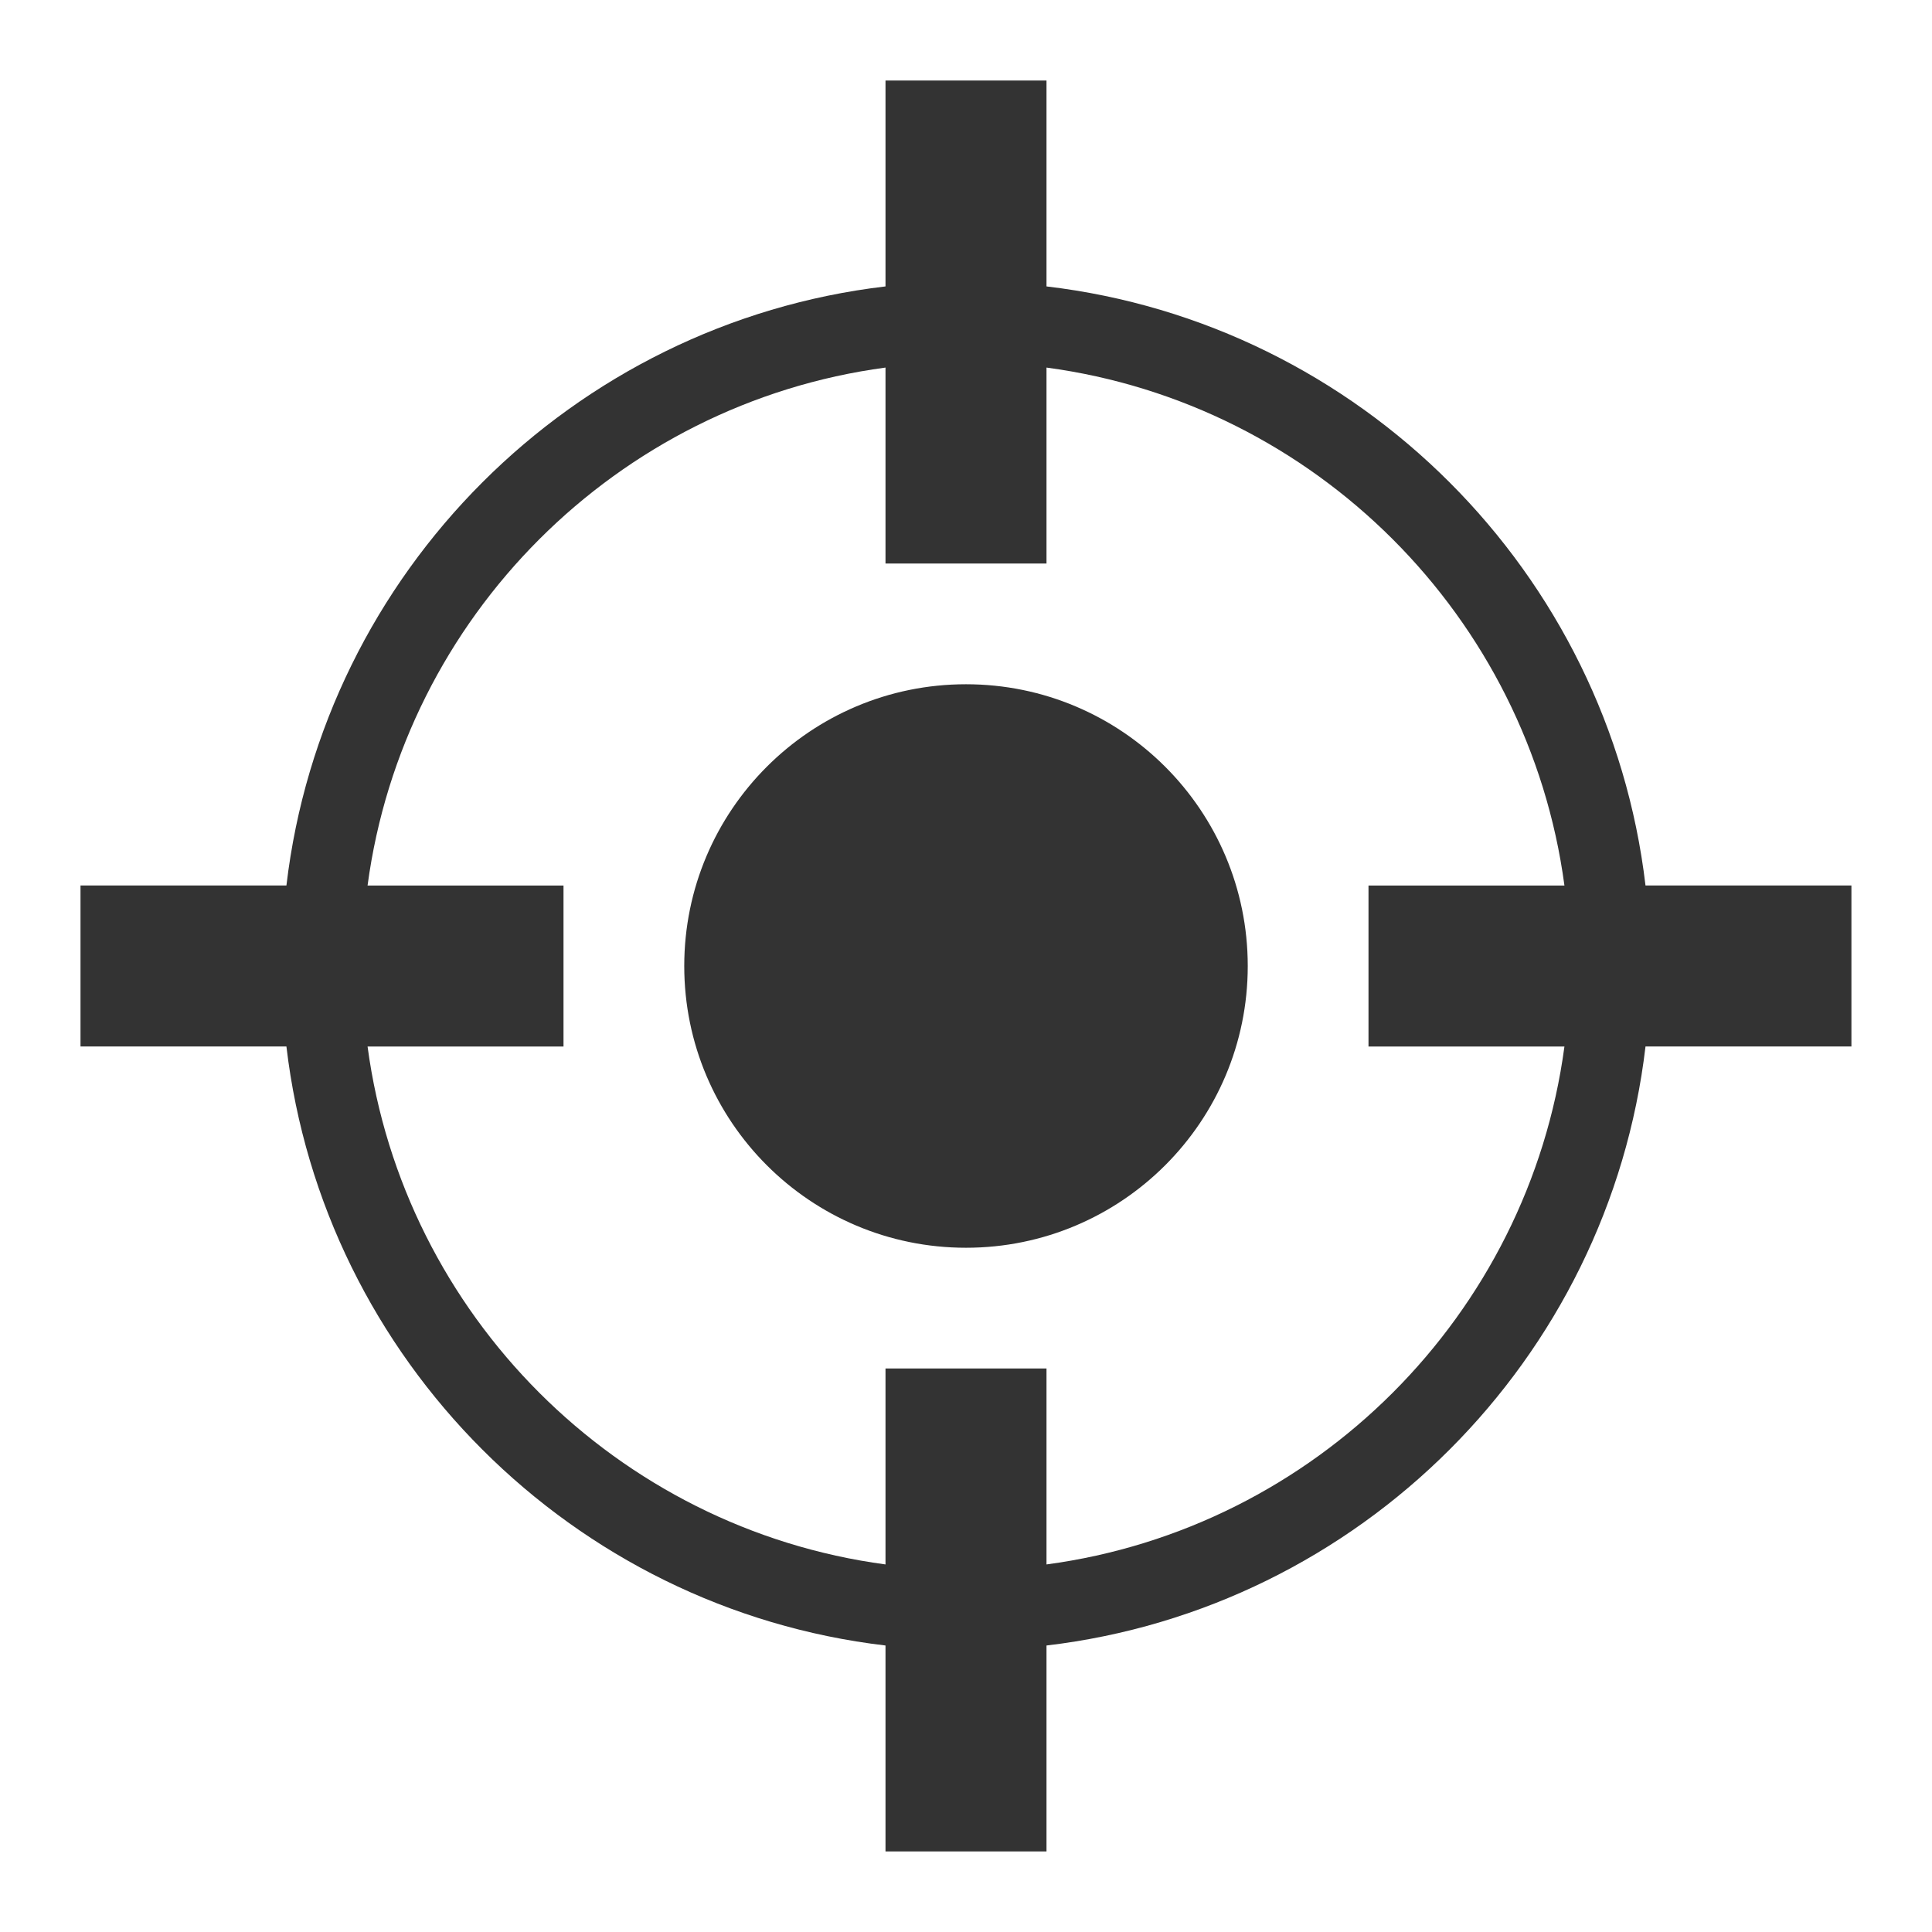 <svg fill="none" height="24" viewBox="0 0 24 24" width="24" xmlns="http://www.w3.org/2000/svg"><path clip-rule="evenodd" d="m13 1h-2v2.558c-3.889.458-6.984 3.552-7.442 7.442h-2.558v2h2.558c.458 3.889 3.552 6.984 7.442 7.441v2.558h2v-2.558c3.889-.458 6.984-3.552 7.441-7.441h2.558v-2h-2.558c-.458-3.89-3.552-6.984-7.441-7.442zm6.434 10c-.447-3.338-3.096-5.987-6.434-6.434v2.434h-2v-2.434c-3.337.447-5.987 3.096-6.434 6.434h2.434v2h-2.434c.447 3.337 3.096 5.987 6.434 6.434v-2.434h2v2.434c3.337-.447 5.987-3.096 6.434-6.434h-2.434v-2zm-3.934 1c0 1.933-1.567 3.5-3.5 3.5s-3.5-1.567-3.5-3.5 1.567-3.5 3.5-3.5 3.5 1.567 3.5 3.5z" fill="#333" fill-rule="evenodd"/></svg>